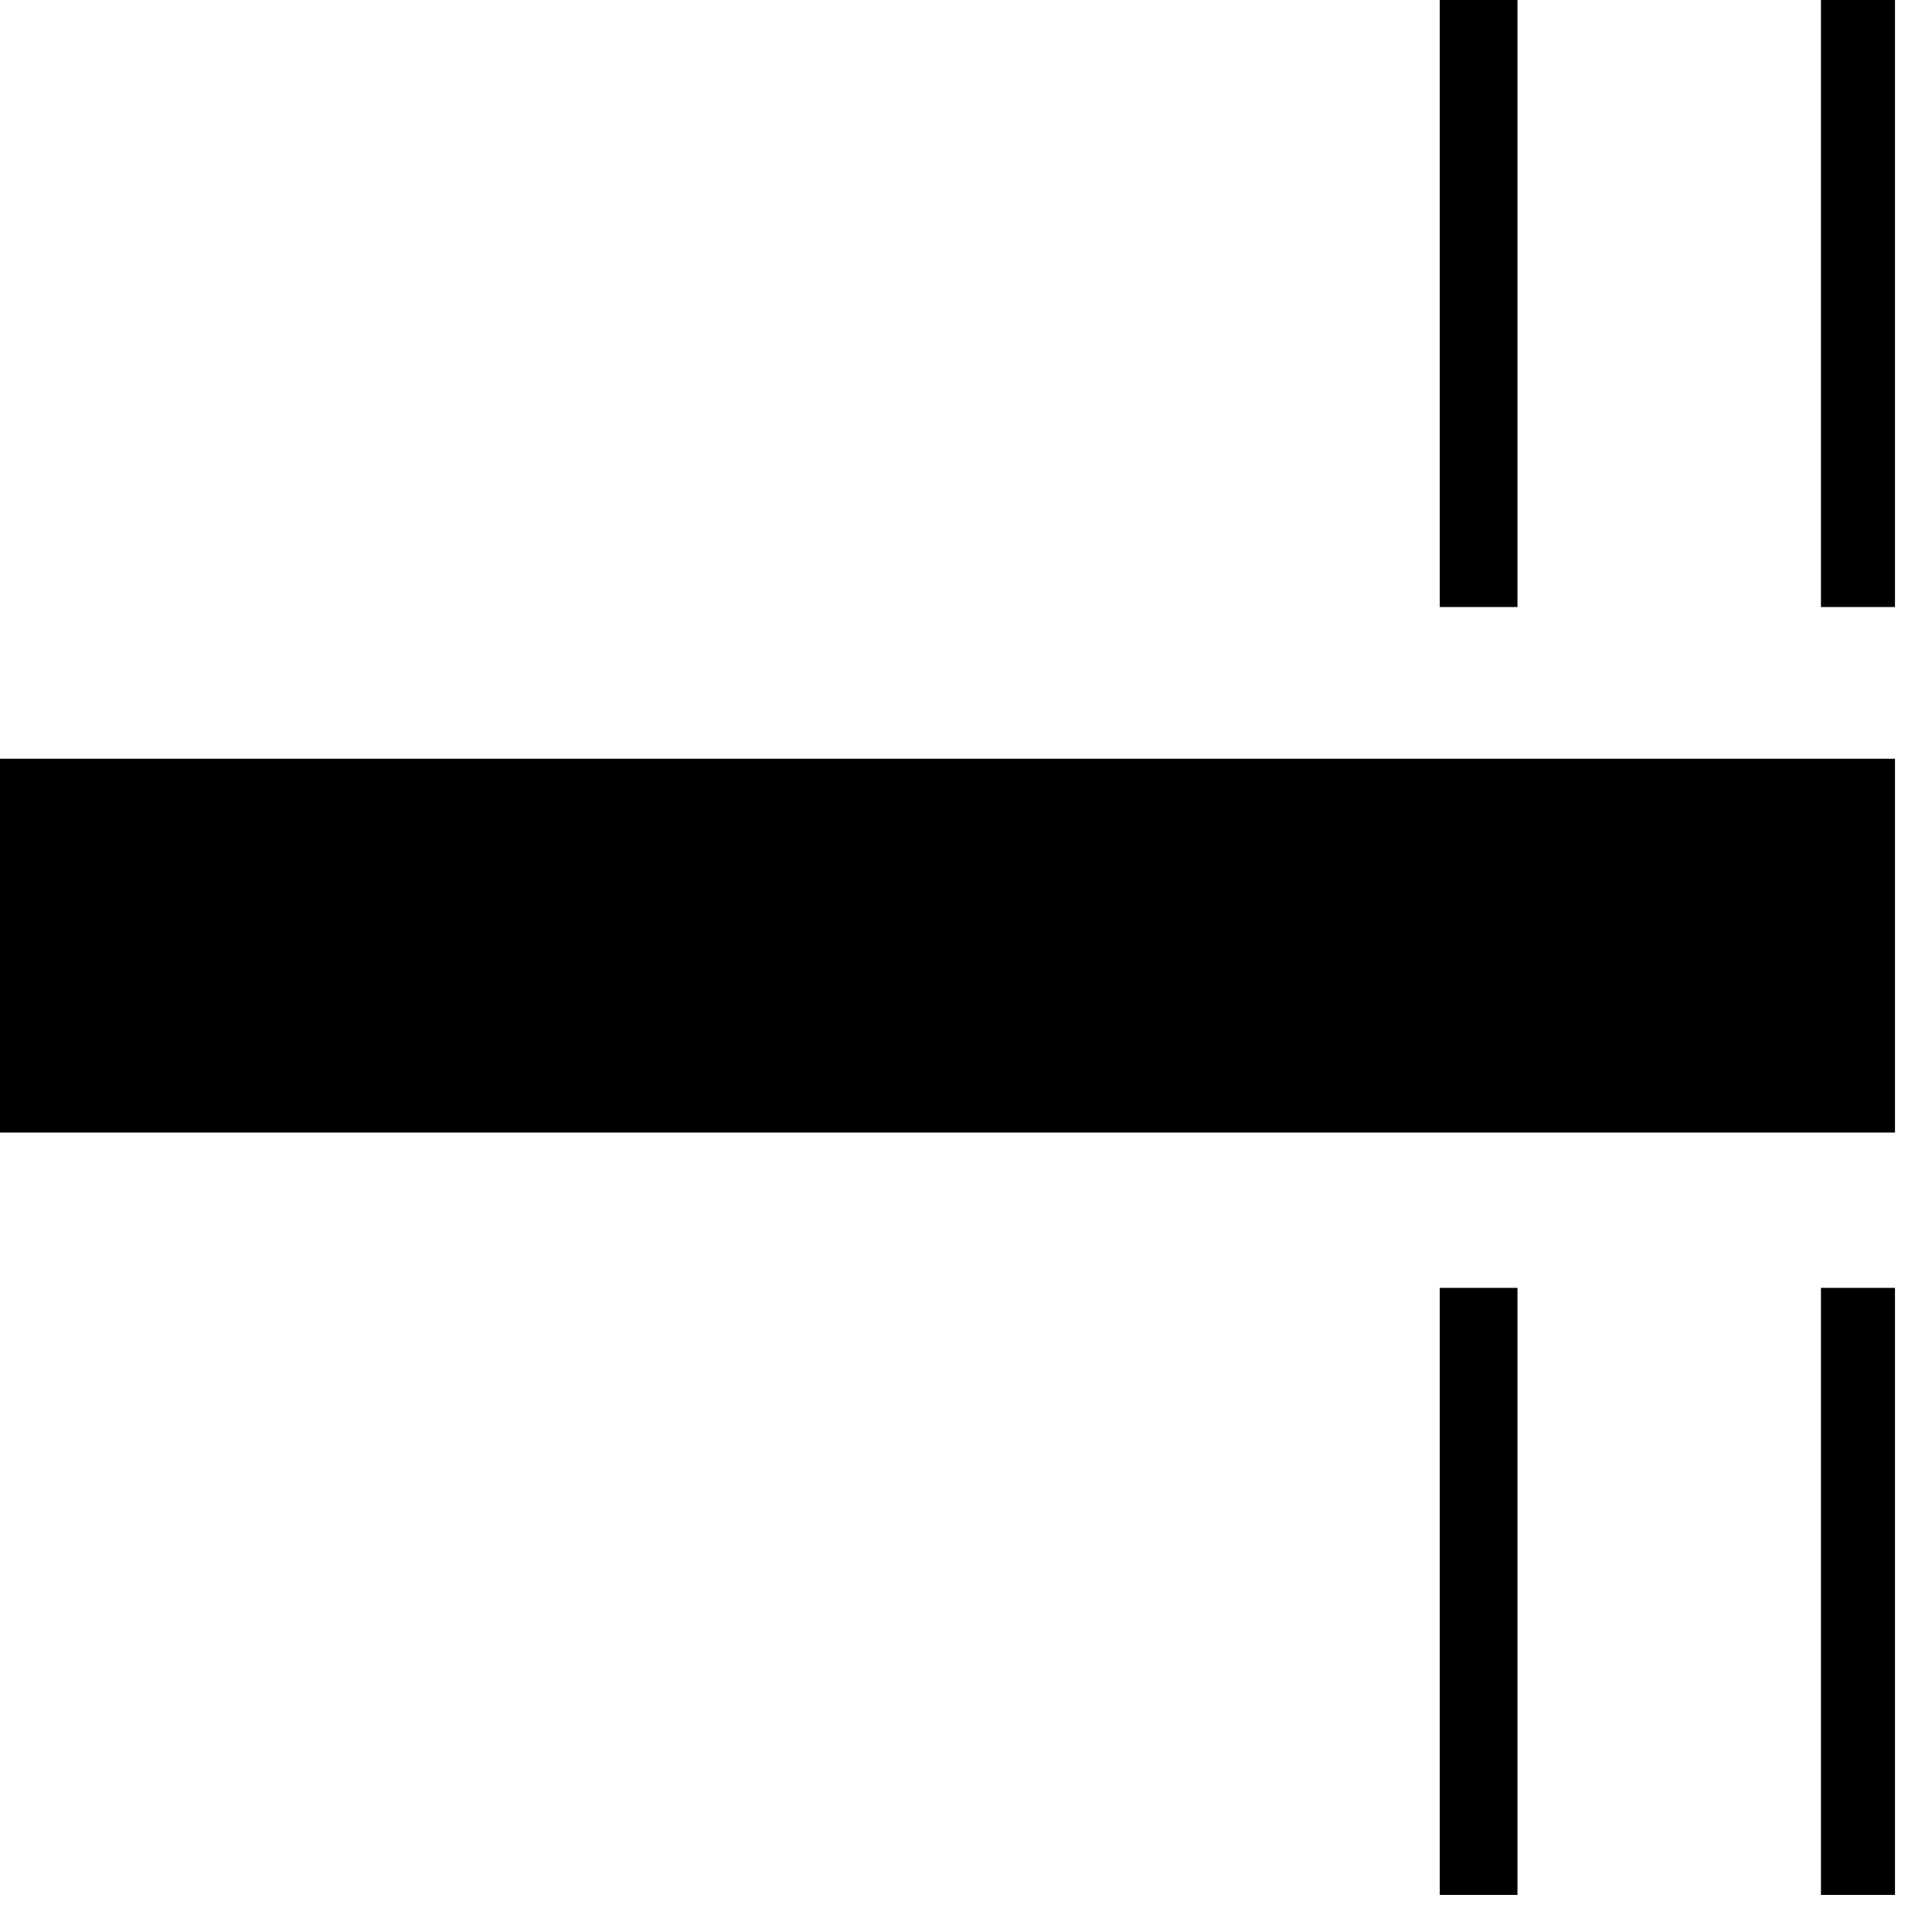 <svg xmlns="http://www.w3.org/2000/svg" viewBox="0 0 25 25"><path d="M0 14.655V9.818h24.521v4.837H0Zm18.63-6.8V0h1.006v7.855H18.63Zm4.933 0V0h.958v7.855h-.958ZM18.63 24.52v-7.855h1.006v7.855H18.63Zm4.933 0v-7.855h.958v7.855h-.958Z"></path></svg>